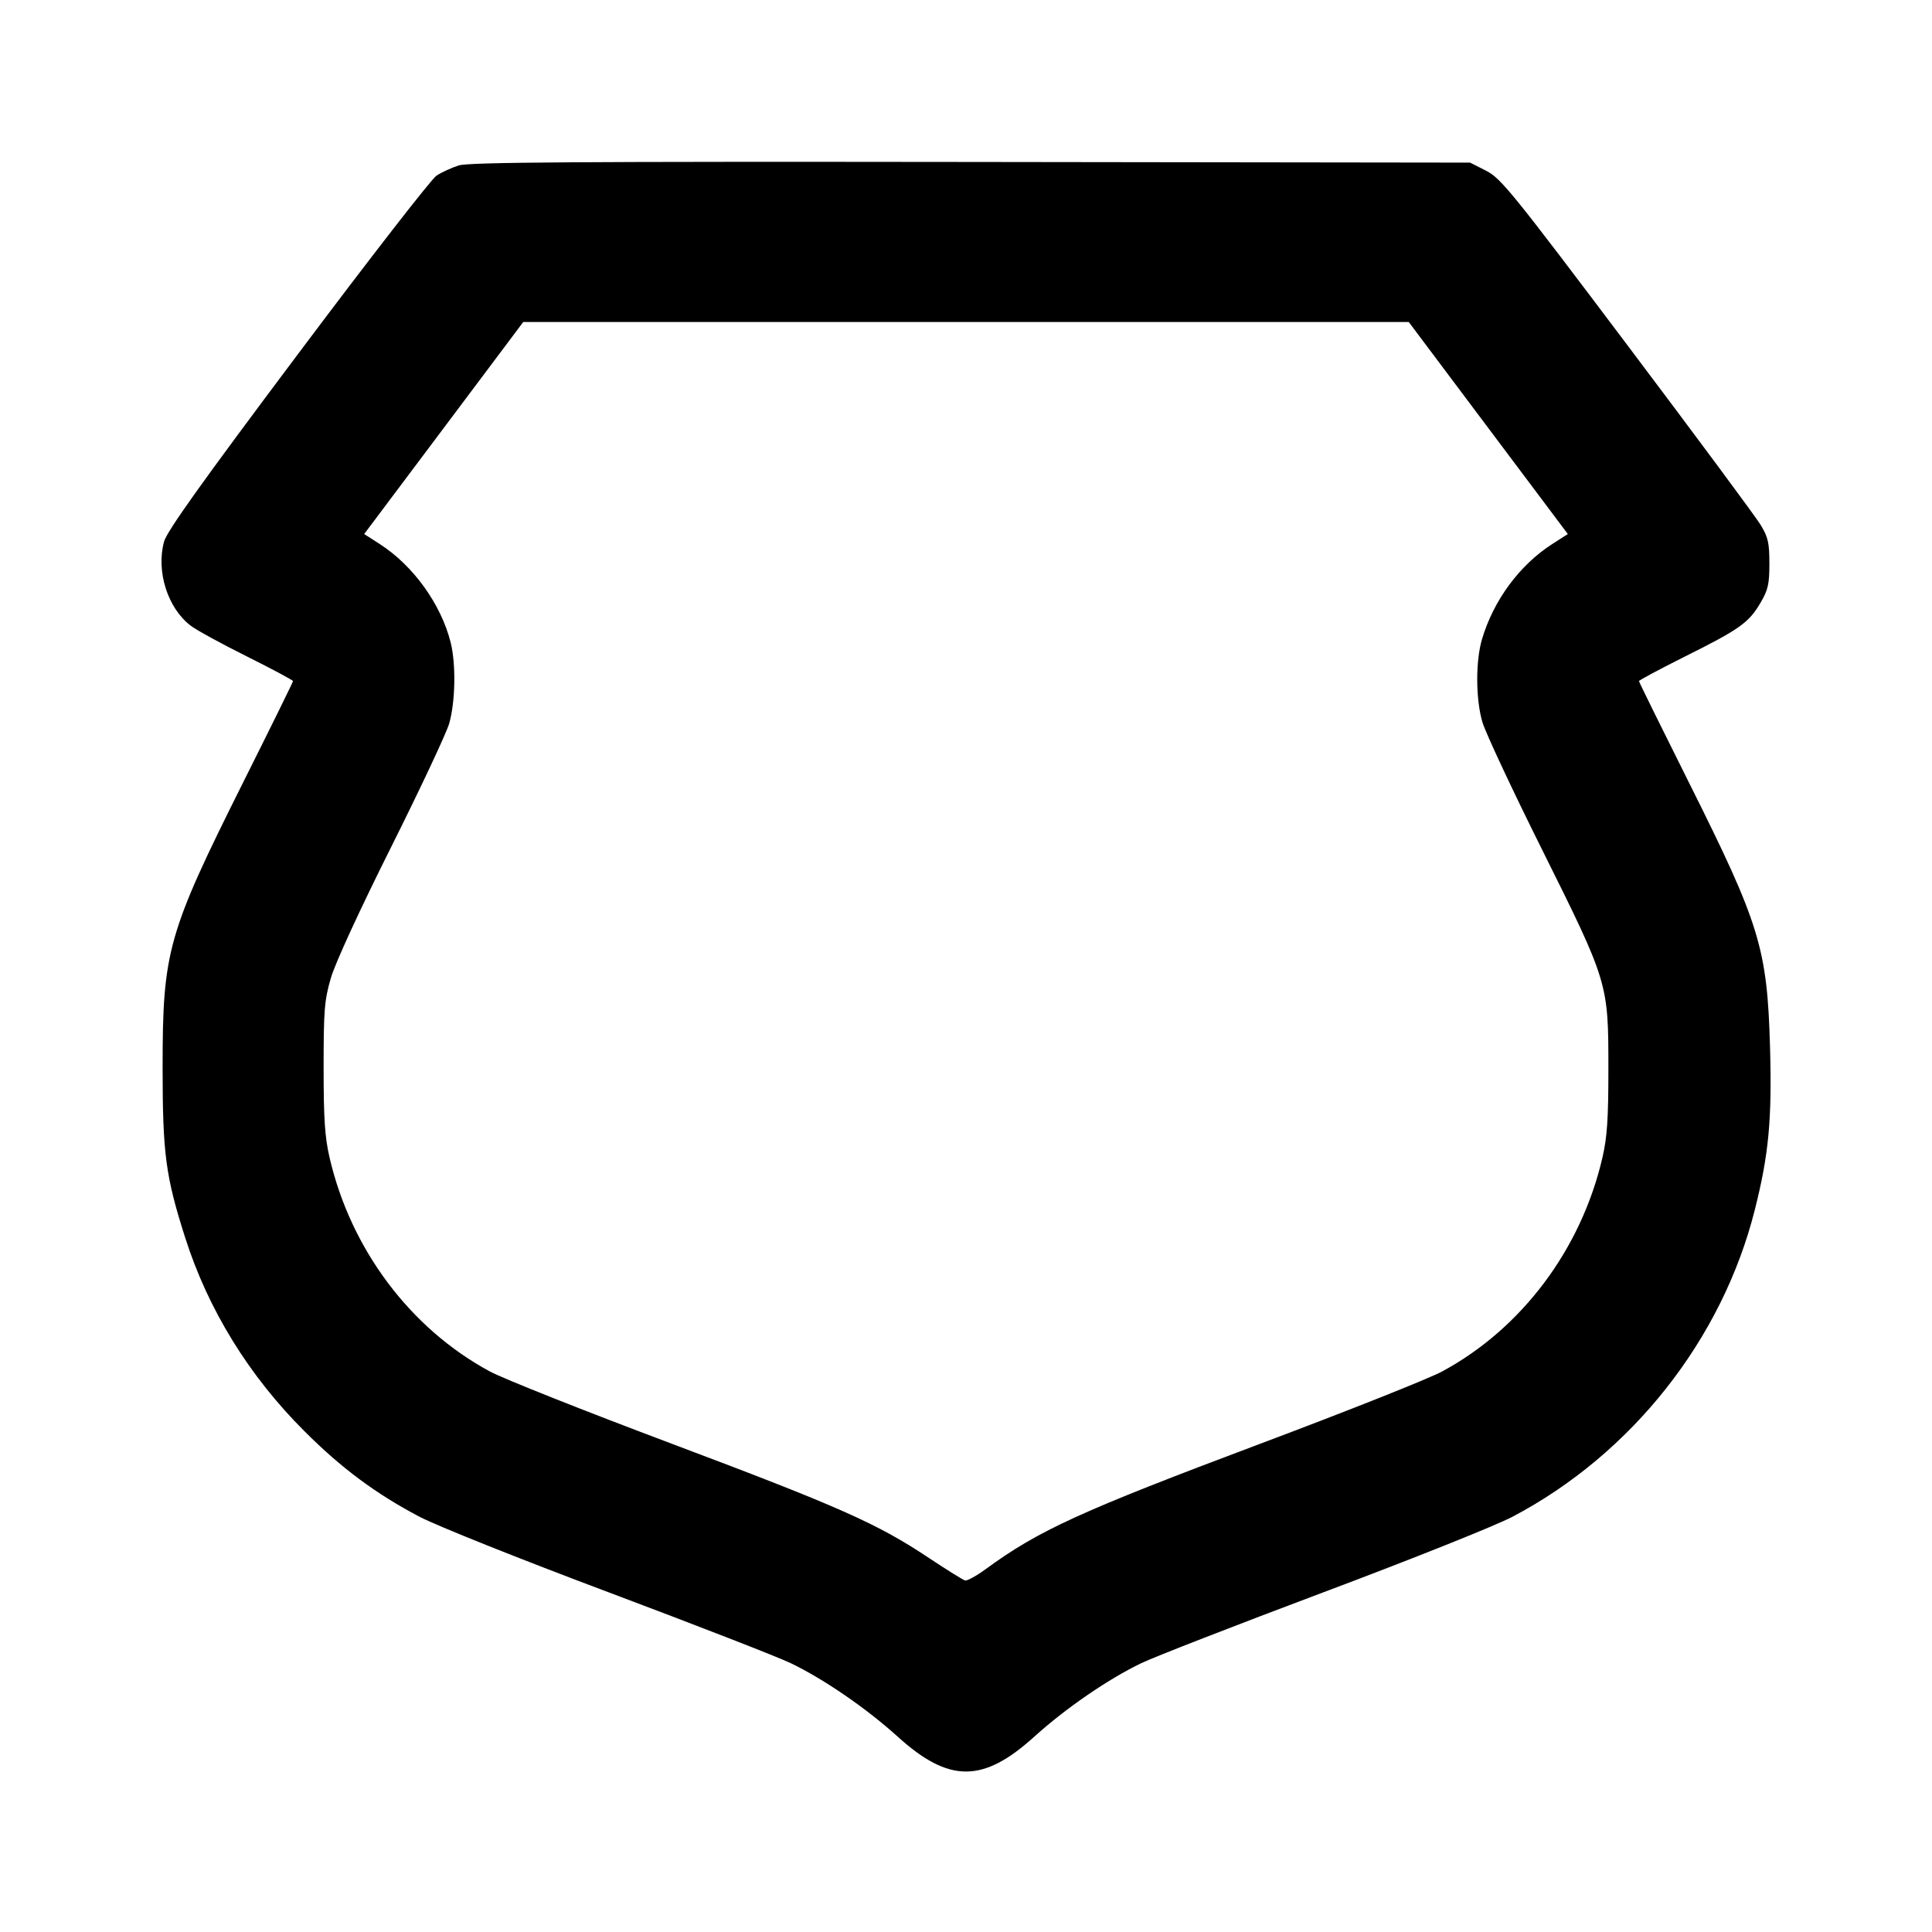 <svg viewBox="0 0 24 24" xmlns="http://www.w3.org/2000/svg"><path d="M5.699 2.055 C 5.611 2.083,5.486 2.140,5.422 2.182 C 5.358 2.224,4.581 3.225,3.695 4.407 C 2.510 5.987,2.072 6.601,2.038 6.728 C 1.937 7.099,2.084 7.558,2.371 7.774 C 2.442 7.828,2.756 8.000,3.070 8.156 C 3.384 8.313,3.640 8.450,3.640 8.461 C 3.640 8.472,3.363 9.035,3.024 9.712 C 2.081 11.598,2.020 11.813,2.020 13.260 C 2.020 14.336,2.057 14.612,2.302 15.380 C 2.587 16.271,3.094 17.093,3.782 17.779 C 4.243 18.240,4.669 18.556,5.210 18.841 C 5.421 18.952,6.461 19.368,7.560 19.780 C 8.643 20.187,9.662 20.583,9.824 20.661 C 10.235 20.859,10.762 21.221,11.151 21.573 C 11.789 22.151,12.211 22.151,12.849 21.573 C 13.238 21.221,13.765 20.859,14.176 20.661 C 14.338 20.583,15.357 20.187,16.440 19.780 C 17.539 19.368,18.579 18.952,18.790 18.841 C 20.271 18.061,21.394 16.639,21.799 15.028 C 21.973 14.340,22.013 13.905,21.988 13.009 C 21.953 11.780,21.862 11.482,20.982 9.724 C 20.640 9.040,20.360 8.472,20.360 8.461 C 20.360 8.450,20.617 8.313,20.930 8.156 C 21.610 7.817,21.724 7.736,21.869 7.489 C 21.964 7.328,21.980 7.256,21.980 7.000 C 21.980 6.744,21.964 6.673,21.871 6.520 C 21.811 6.421,21.064 5.413,20.211 4.281 C 18.782 2.383,18.644 2.214,18.461 2.121 L 18.262 2.020 12.061 2.012 C 7.152 2.006,5.826 2.015,5.699 2.055 M18.488 5.317 L 19.476 6.634 19.283 6.758 C 18.878 7.018,18.555 7.454,18.411 7.937 C 18.329 8.210,18.331 8.686,18.415 8.971 C 18.452 9.098,18.785 9.809,19.155 10.552 C 19.979 12.207,19.980 12.211,19.980 13.280 C 19.980 13.897,19.965 14.127,19.906 14.380 C 19.643 15.517,18.904 16.503,17.916 17.036 C 17.753 17.125,16.736 17.529,15.657 17.934 C 13.416 18.776,12.906 19.009,12.248 19.490 C 12.132 19.575,12.015 19.640,11.988 19.633 C 11.962 19.626,11.760 19.500,11.540 19.354 C 10.898 18.926,10.426 18.717,8.346 17.935 C 7.265 17.529,6.247 17.125,6.084 17.036 C 5.096 16.503,4.357 15.517,4.094 14.380 C 4.035 14.125,4.020 13.897,4.020 13.260 C 4.020 12.549,4.030 12.425,4.110 12.150 C 4.163 11.966,4.466 11.308,4.857 10.526 C 5.219 9.803,5.543 9.112,5.579 8.991 C 5.657 8.722,5.666 8.251,5.598 7.980 C 5.479 7.506,5.133 7.025,4.717 6.758 L 4.524 6.634 5.512 5.317 L 6.500 4.000 12.000 4.000 L 17.500 4.000 18.488 5.317 " stroke="none" fill-rule="evenodd" fill="black"></path></svg>